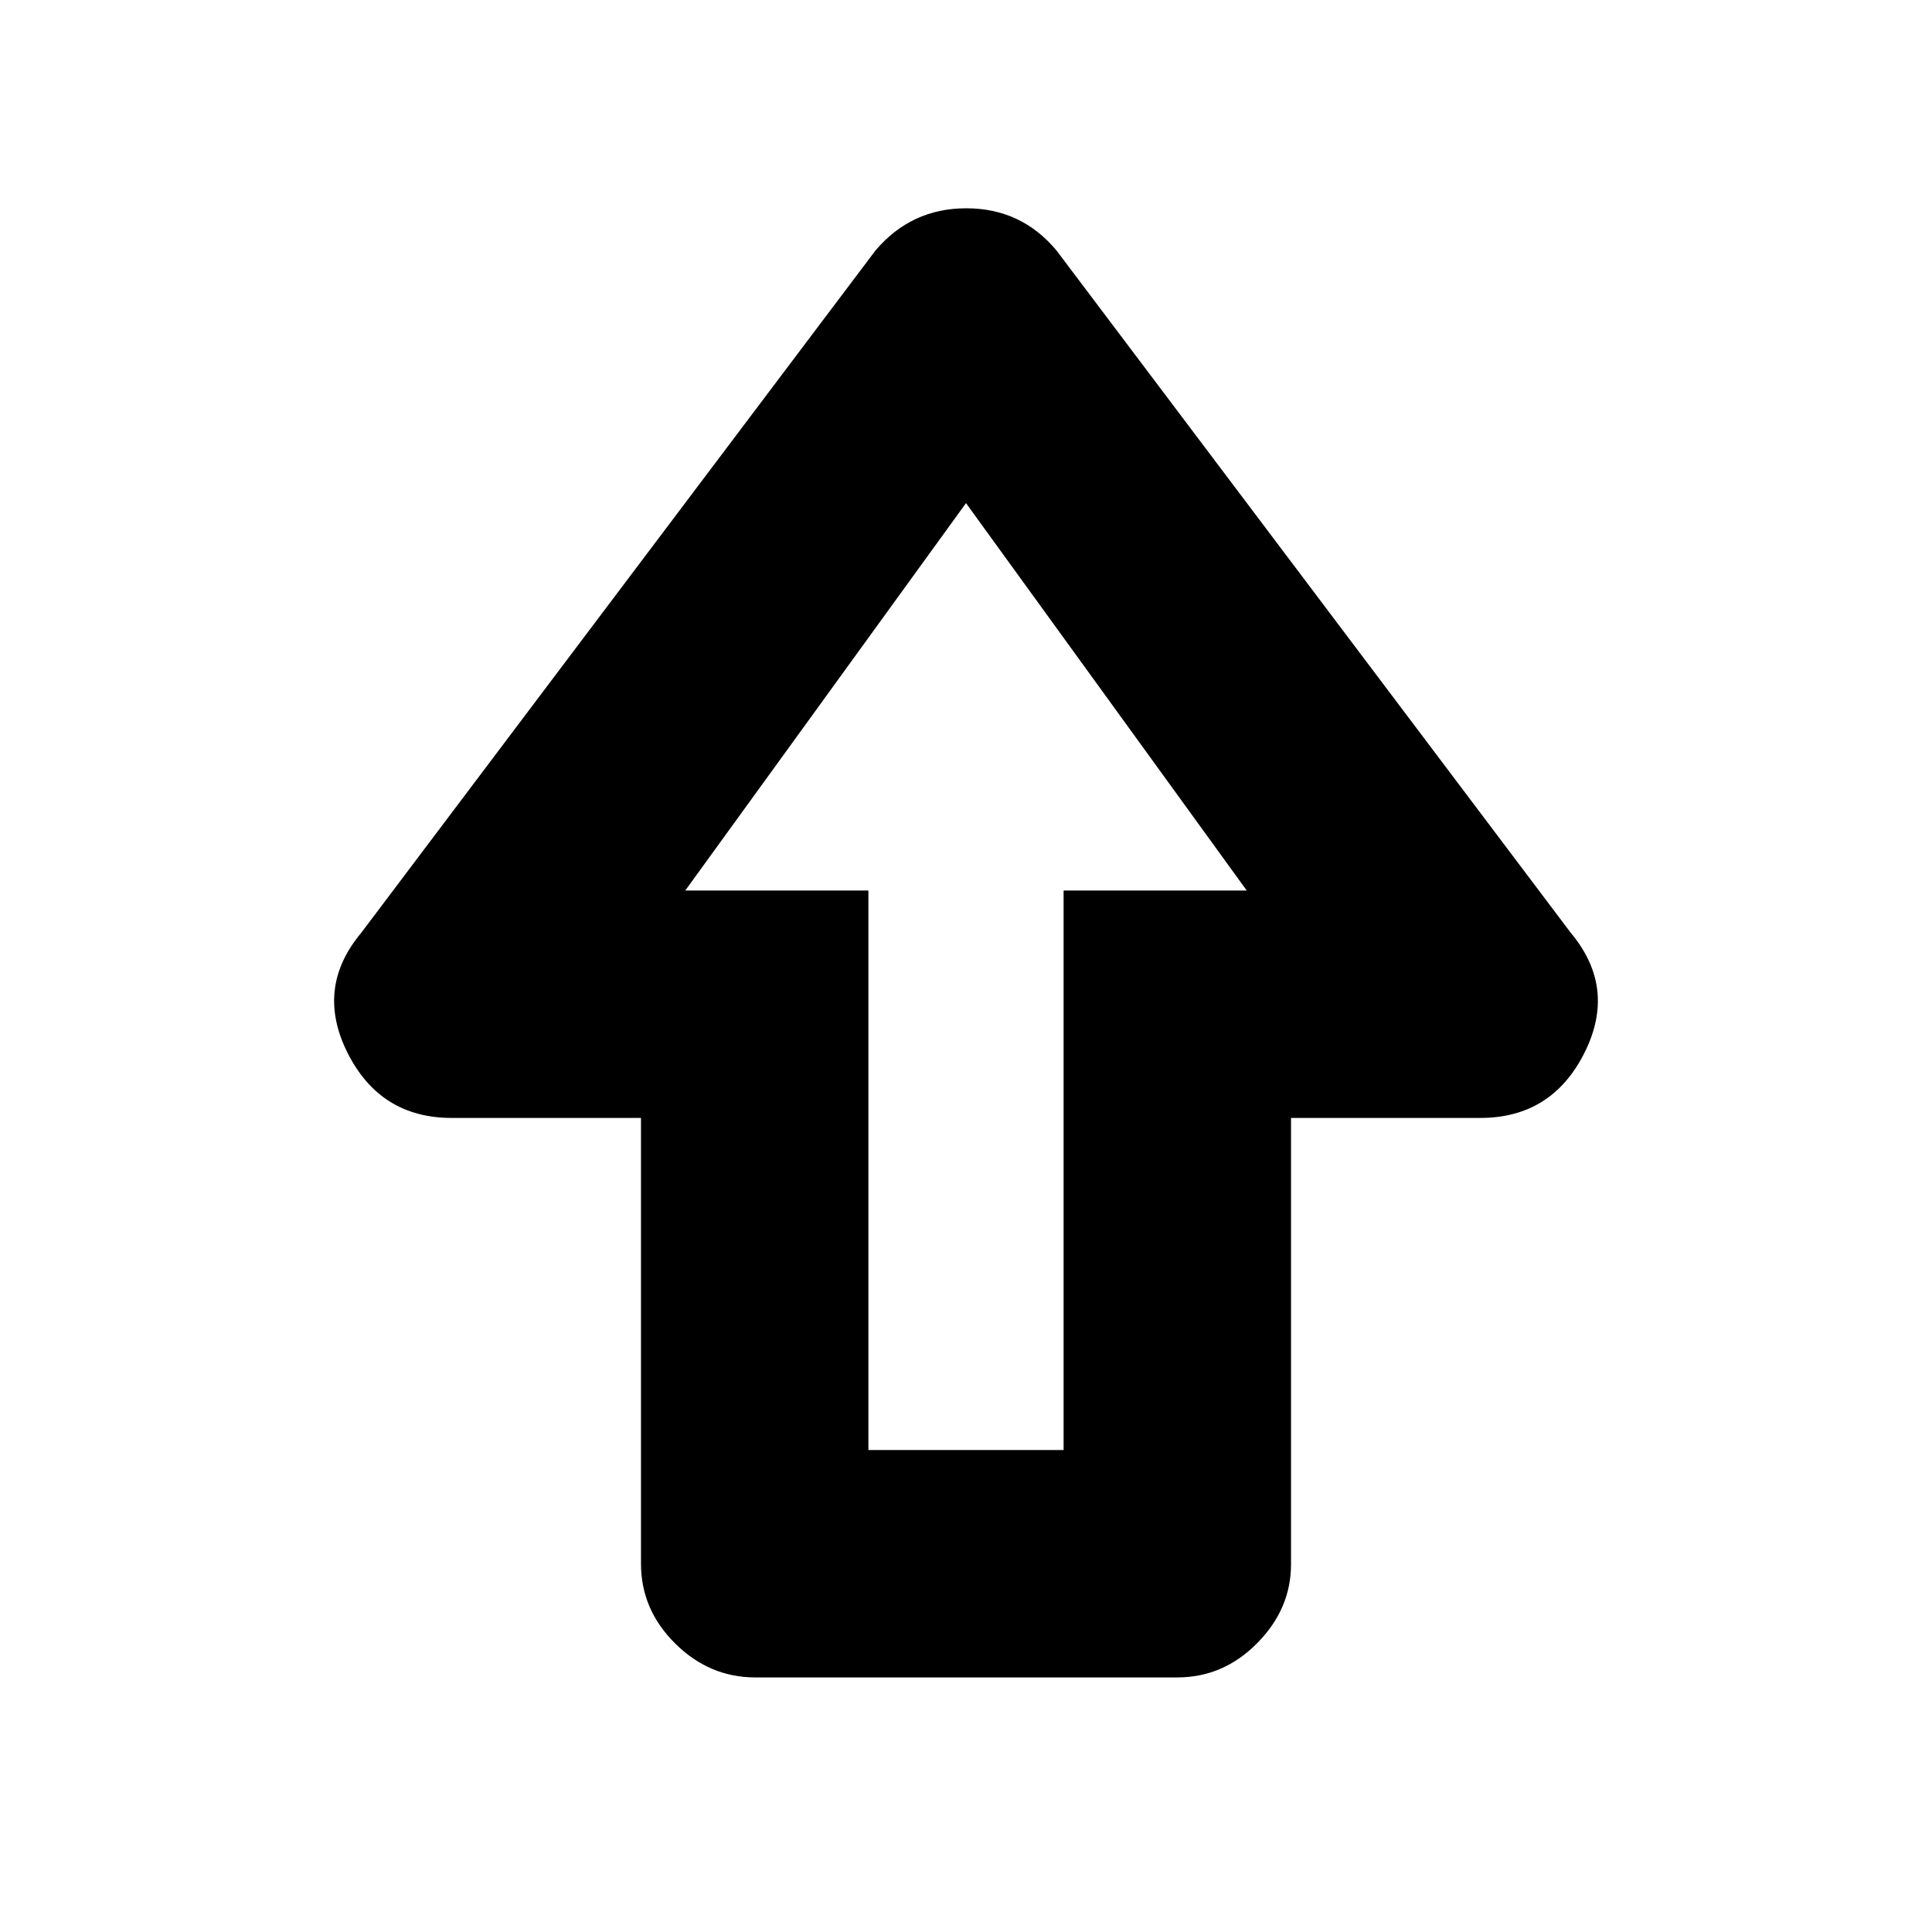 <svg xmlns="http://www.w3.org/2000/svg" height="20" viewBox="0 96 960 960" width="20"><path d="M318.5 873V651.5h-94q-35.5 0-51.75-32.25t6.75-59.75l255.5-339q17.78-21 45.14-21t44.86 21l255.5 339q23 27.5 6.75 59.75T735.5 651.5h-94v221.79q0 22.21-16.838 39.21-16.839 17-39.622 17H375.283q-22.783 0-39.783-16.85t-17-39.65Zm113-56.5h97v-278h91L480 346 340.5 538.5h91v278Zm48.5-278Z"/></svg>